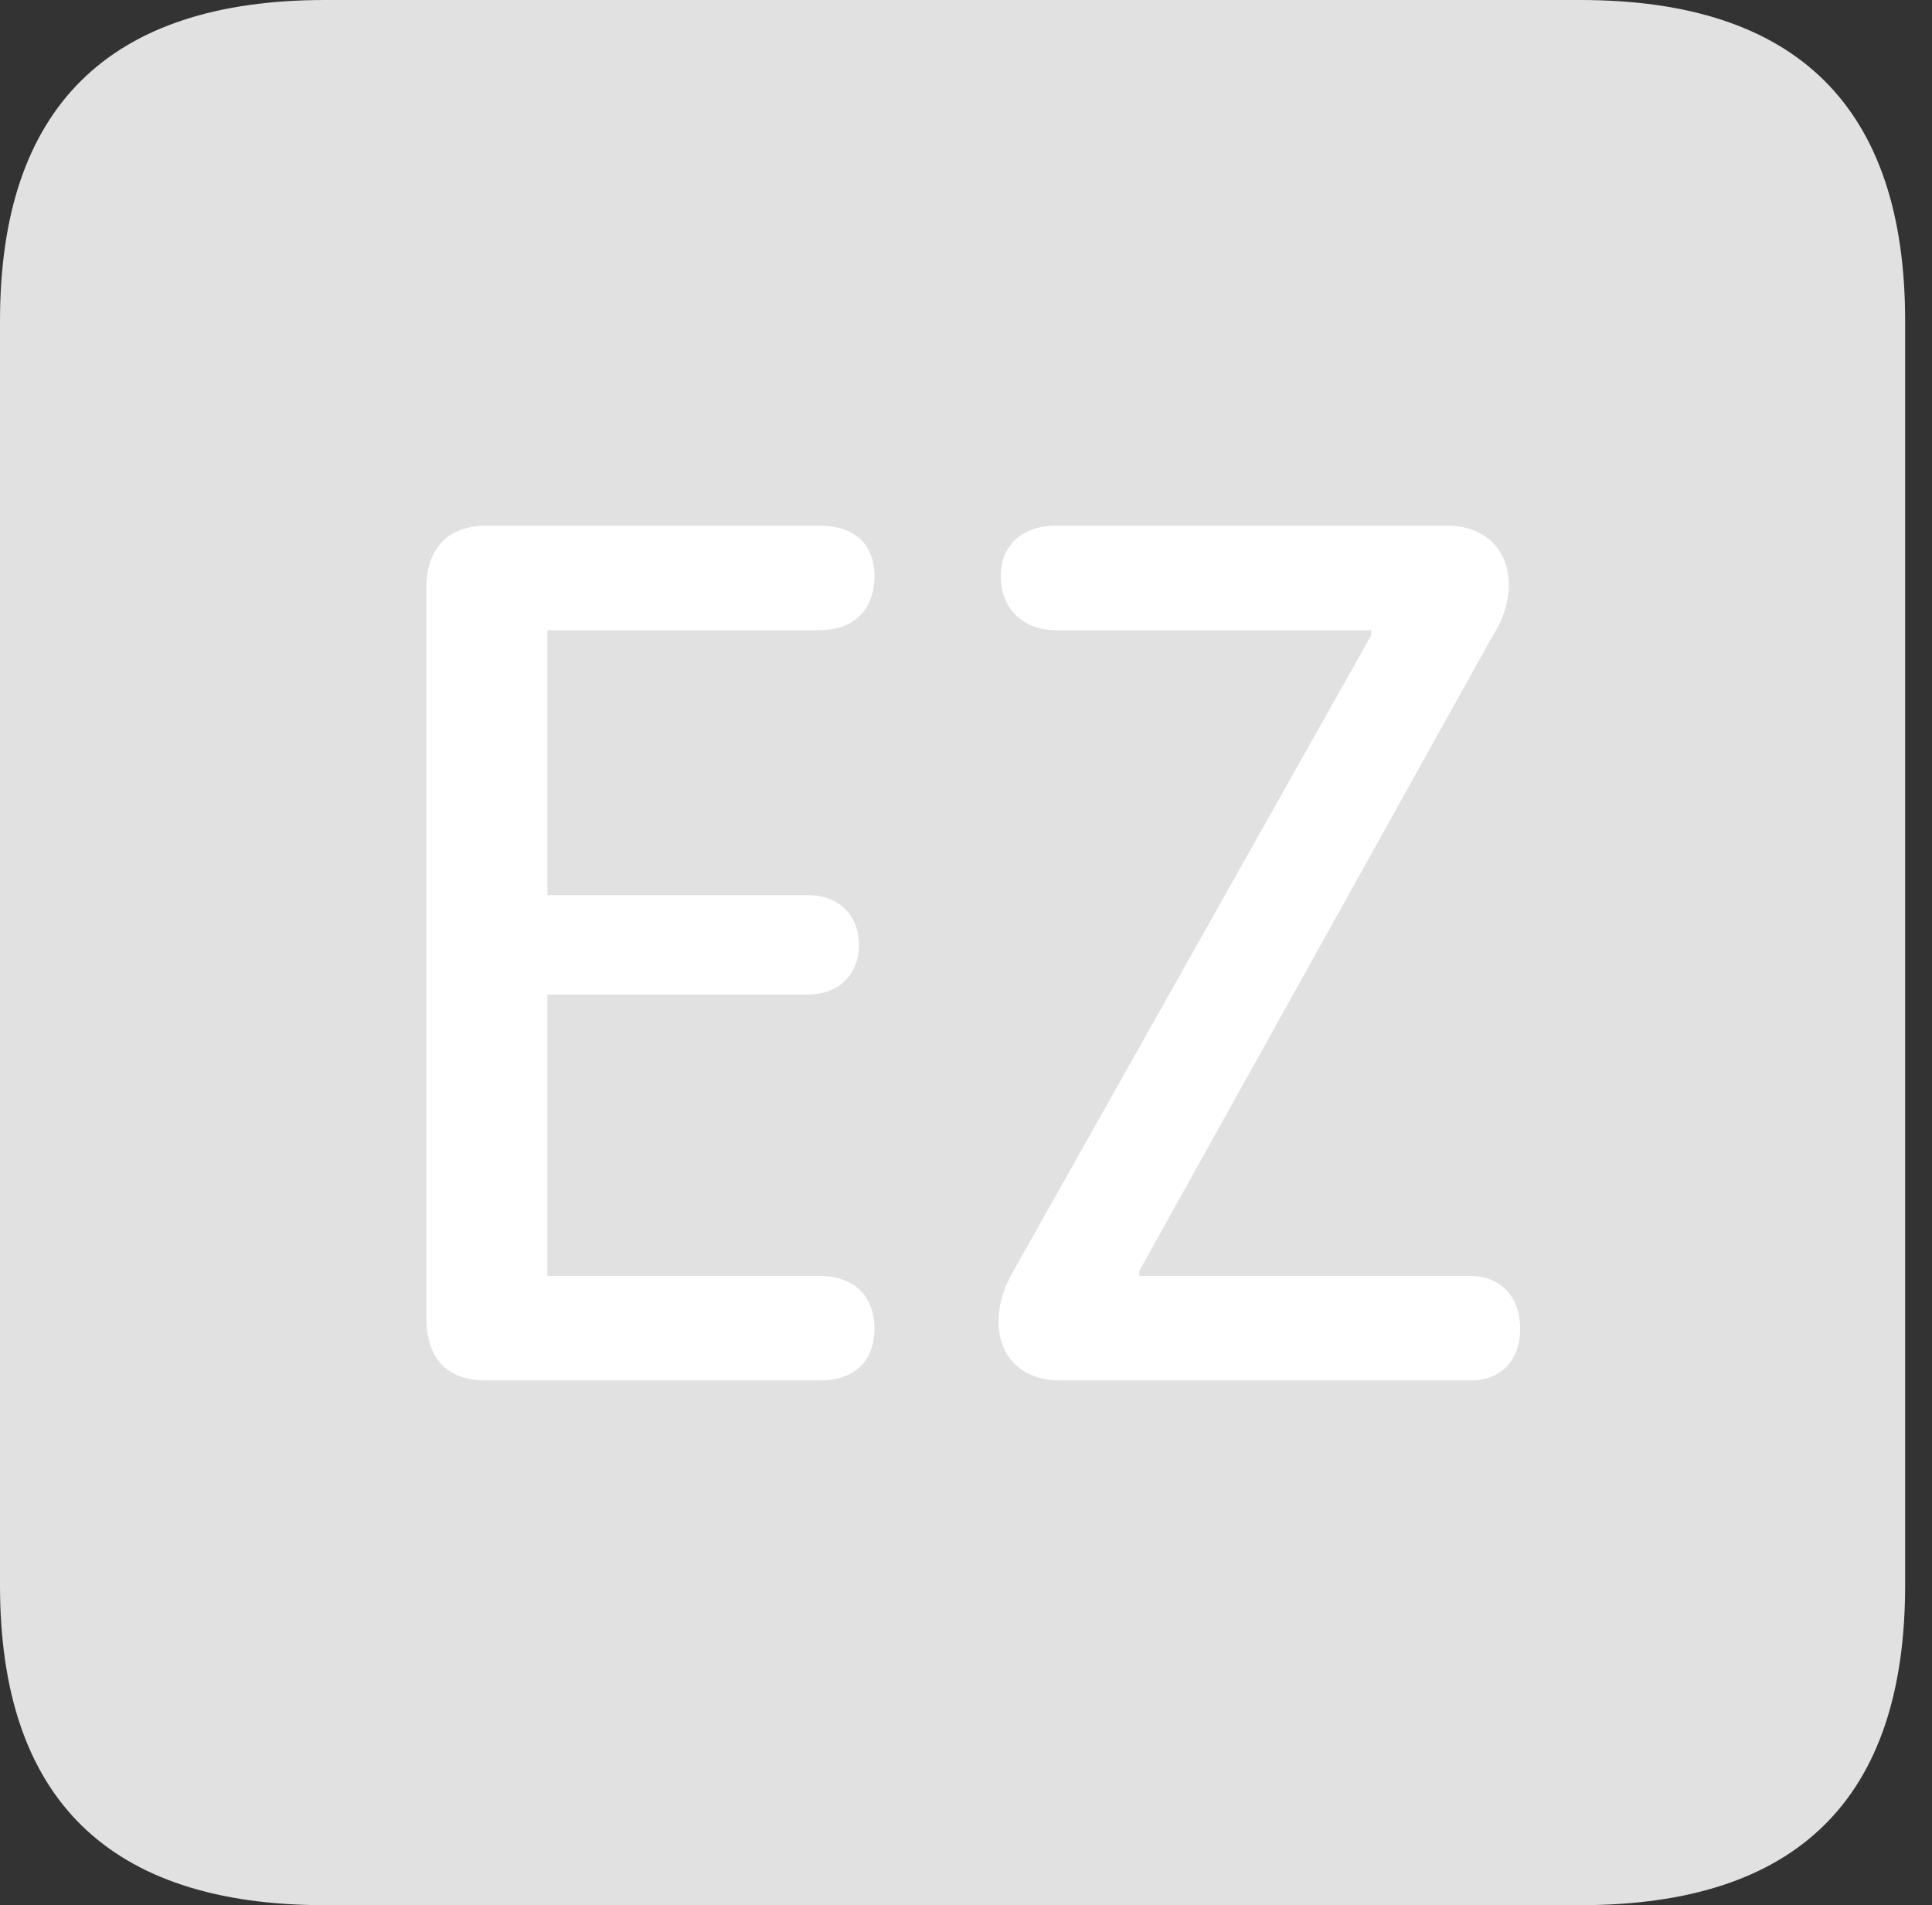 <?xml version="1.0" encoding="UTF-8"?>
<!--Generator: Apple Native CoreSVG 326-->
<!DOCTYPE svg
PUBLIC "-//W3C//DTD SVG 1.1//EN"
       "http://www.w3.org/Graphics/SVG/1.1/DTD/svg11.dtd">
<svg version="1.1" xmlns="http://www.w3.org/2000/svg" xmlns:xlink="http://www.w3.org/1999/xlink" viewBox="0 0 25.525 25.17">
 <rect x="0" y="0" width="25.525" height="25.17" fill="#333333" stroke="none"/>
 <g>
  <rect height="25.17" opacity="0" width="25.525" x="0" y="0"/>
  <path d="M4.293 25.17L20.877 25.17C23.748 25.17 25.17 23.762 25.17 20.945L25.17 4.238C25.17 1.422 23.748 0 20.877 0L4.293 0C1.436 0 0 1.422 0 4.238L0 20.945C0 23.762 1.436 25.17 4.293 25.17Z" fill="white" fill-opacity="0.85"/>
  <path d="M6.426 18.238C5.893 18.238 5.633 17.938 5.633 17.404L5.633 7.766C5.633 7.26 5.906 6.945 6.426 6.945L10.828 6.945C11.279 6.945 11.553 7.178 11.553 7.615C11.553 8.053 11.279 8.326 10.828 8.326L7.232 8.326L7.232 11.826L10.678 11.826C11.074 11.826 11.348 12.086 11.348 12.482C11.348 12.879 11.074 13.139 10.678 13.139L7.232 13.139L7.232 16.857L10.828 16.857C11.279 16.857 11.553 17.117 11.553 17.555C11.553 17.992 11.279 18.238 10.828 18.238ZM14 18.238C13.576 18.238 13.193 17.992 13.193 17.459C13.193 17.213 13.275 16.98 13.398 16.775L18.115 8.395L18.115 8.326L13.945 8.326C13.521 8.326 13.221 8.039 13.221 7.615C13.221 7.191 13.521 6.945 13.945 6.945L19.113 6.945C19.66 6.945 19.934 7.301 19.934 7.725C19.934 7.998 19.838 8.217 19.701 8.436L15.053 16.789L15.053 16.857L19.428 16.857C19.838 16.857 20.084 17.145 20.084 17.555C20.084 17.965 19.838 18.238 19.428 18.238Z" fill="white"/>
 </g>
</svg>
